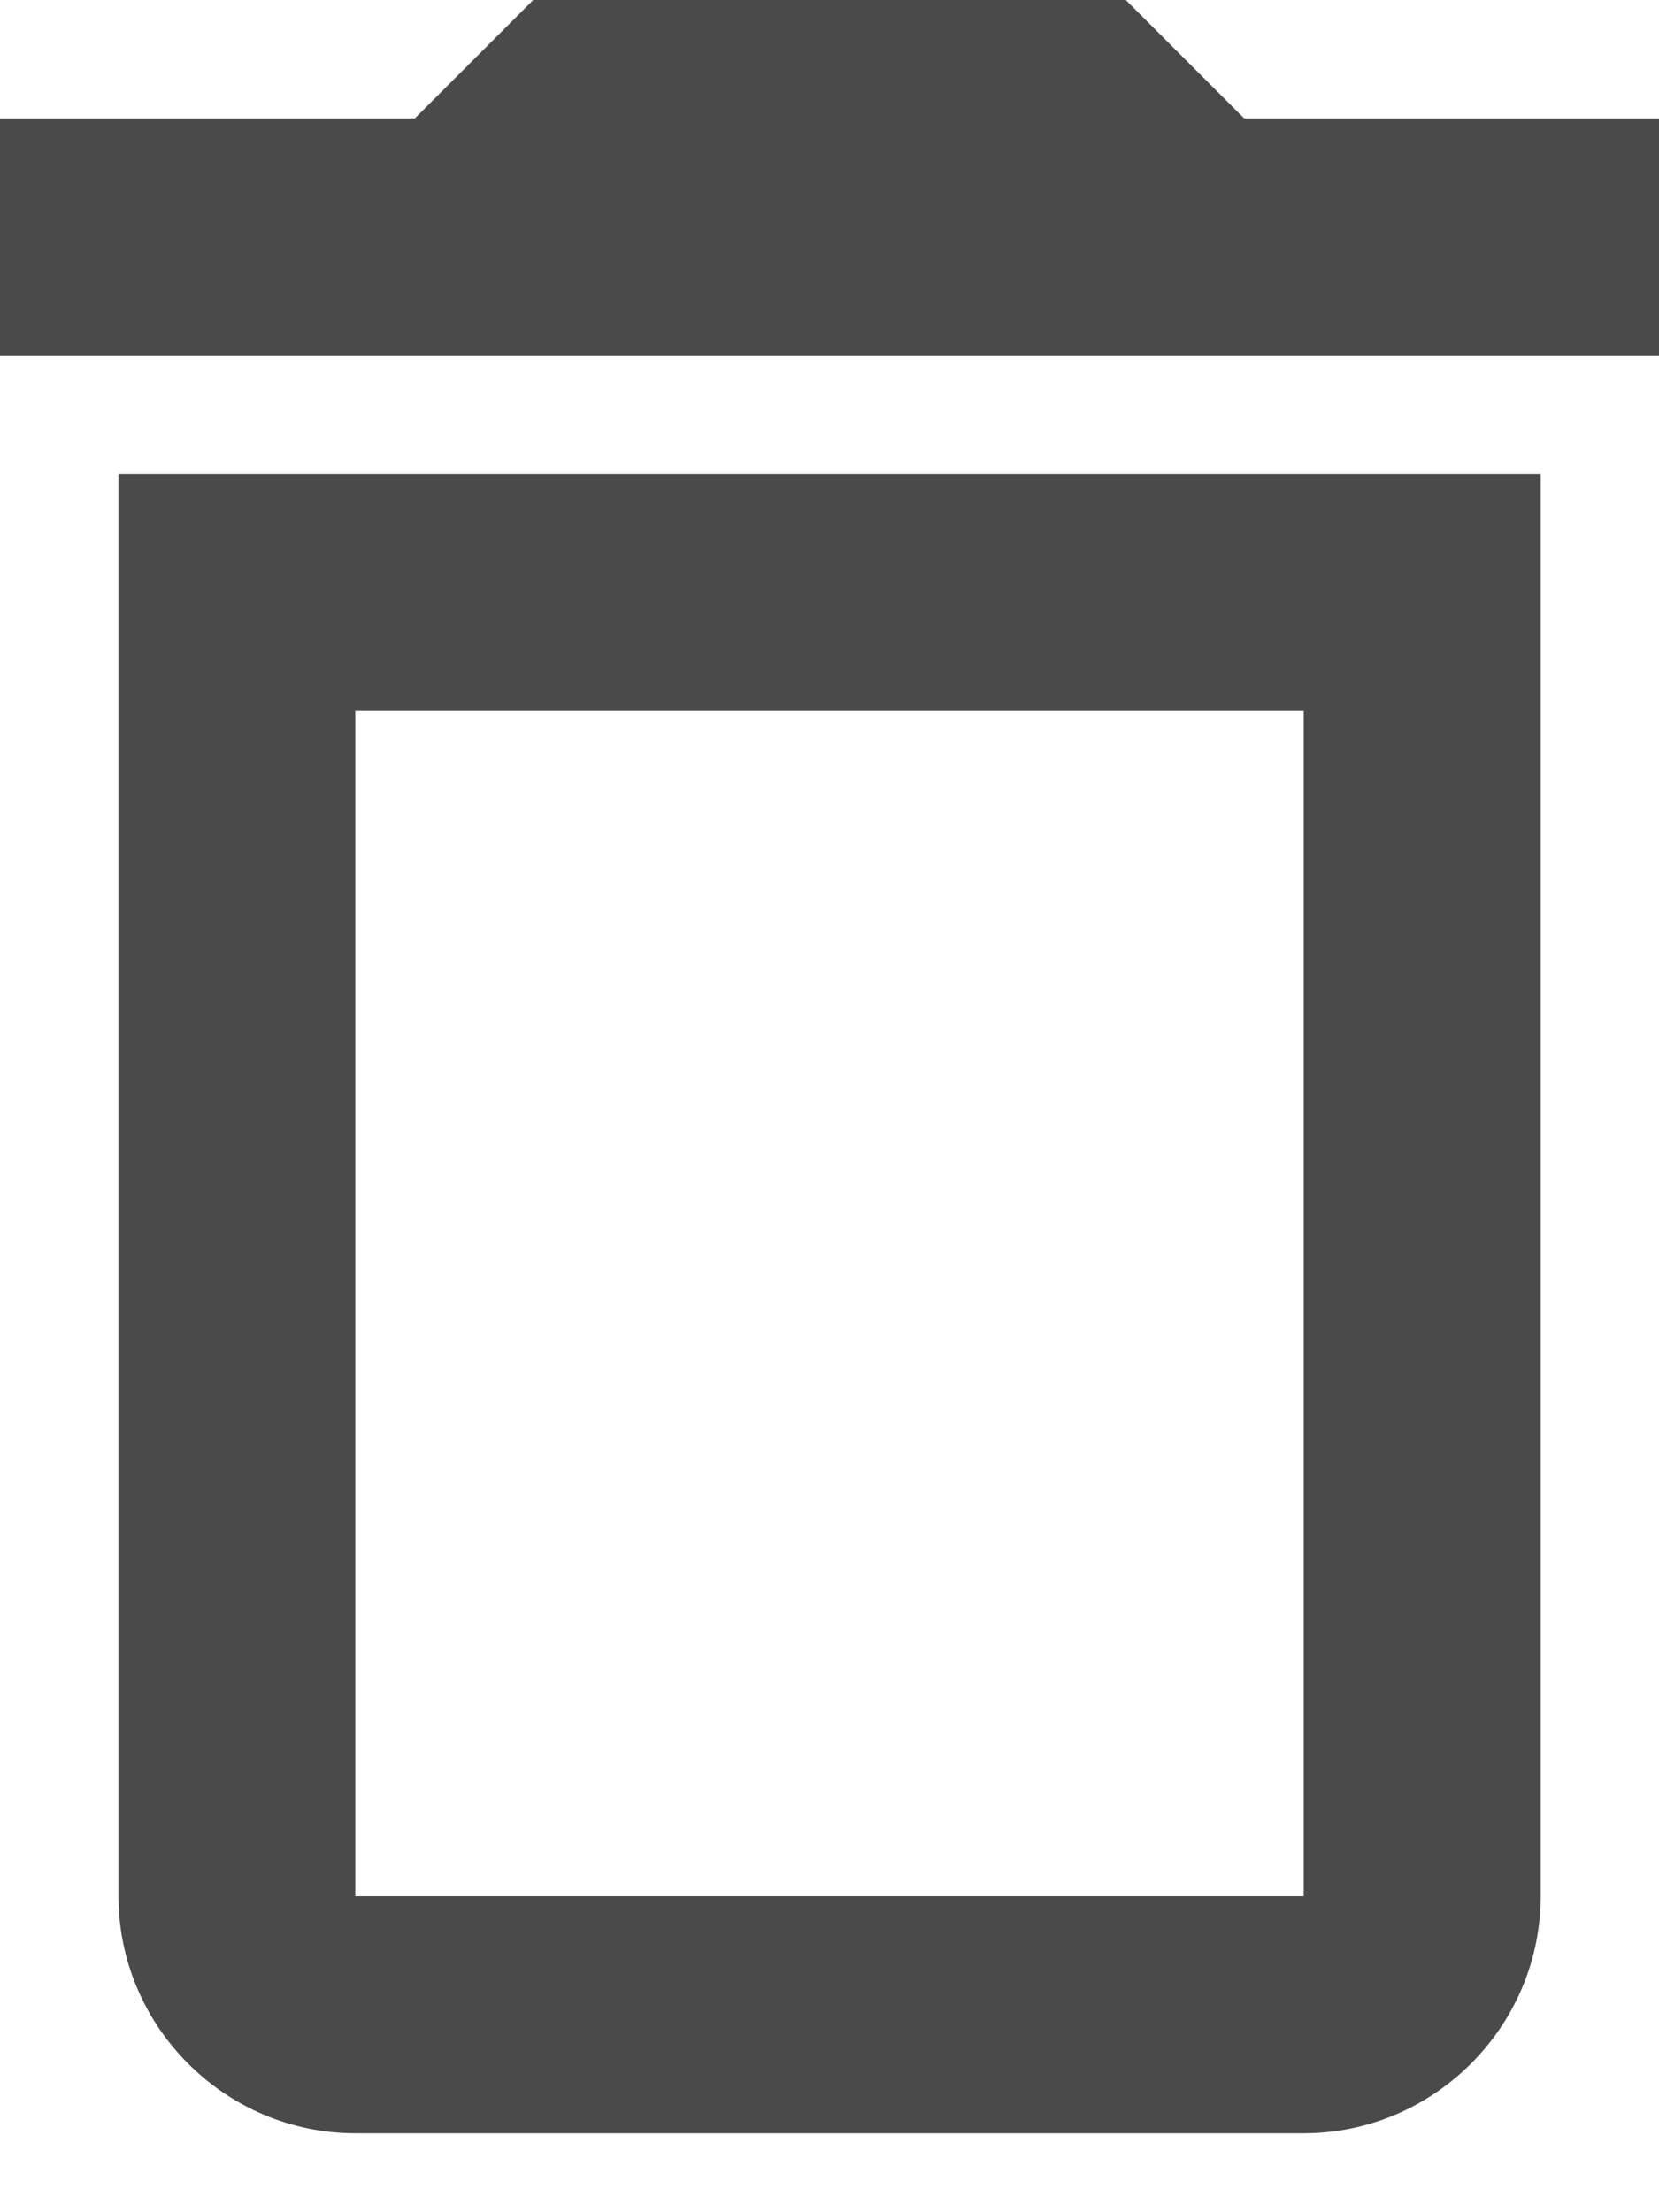 <svg xmlns="http://www.w3.org/2000/svg" width="12" height="16" viewBox="0 0 12 16">
    <path fill="#4A4A4A" d="M.857 13.714c0 .943.772 1.715 1.714 1.715H9.43c.942 0 1.714-.772 1.714-1.715V3.43H.857v10.285zm1.714-8.571H9.43v8.571H2.57V5.143zM9 .857L8.143 0H3.857L3 .857H0v1.714h12V.857H9z"/>
</svg>
